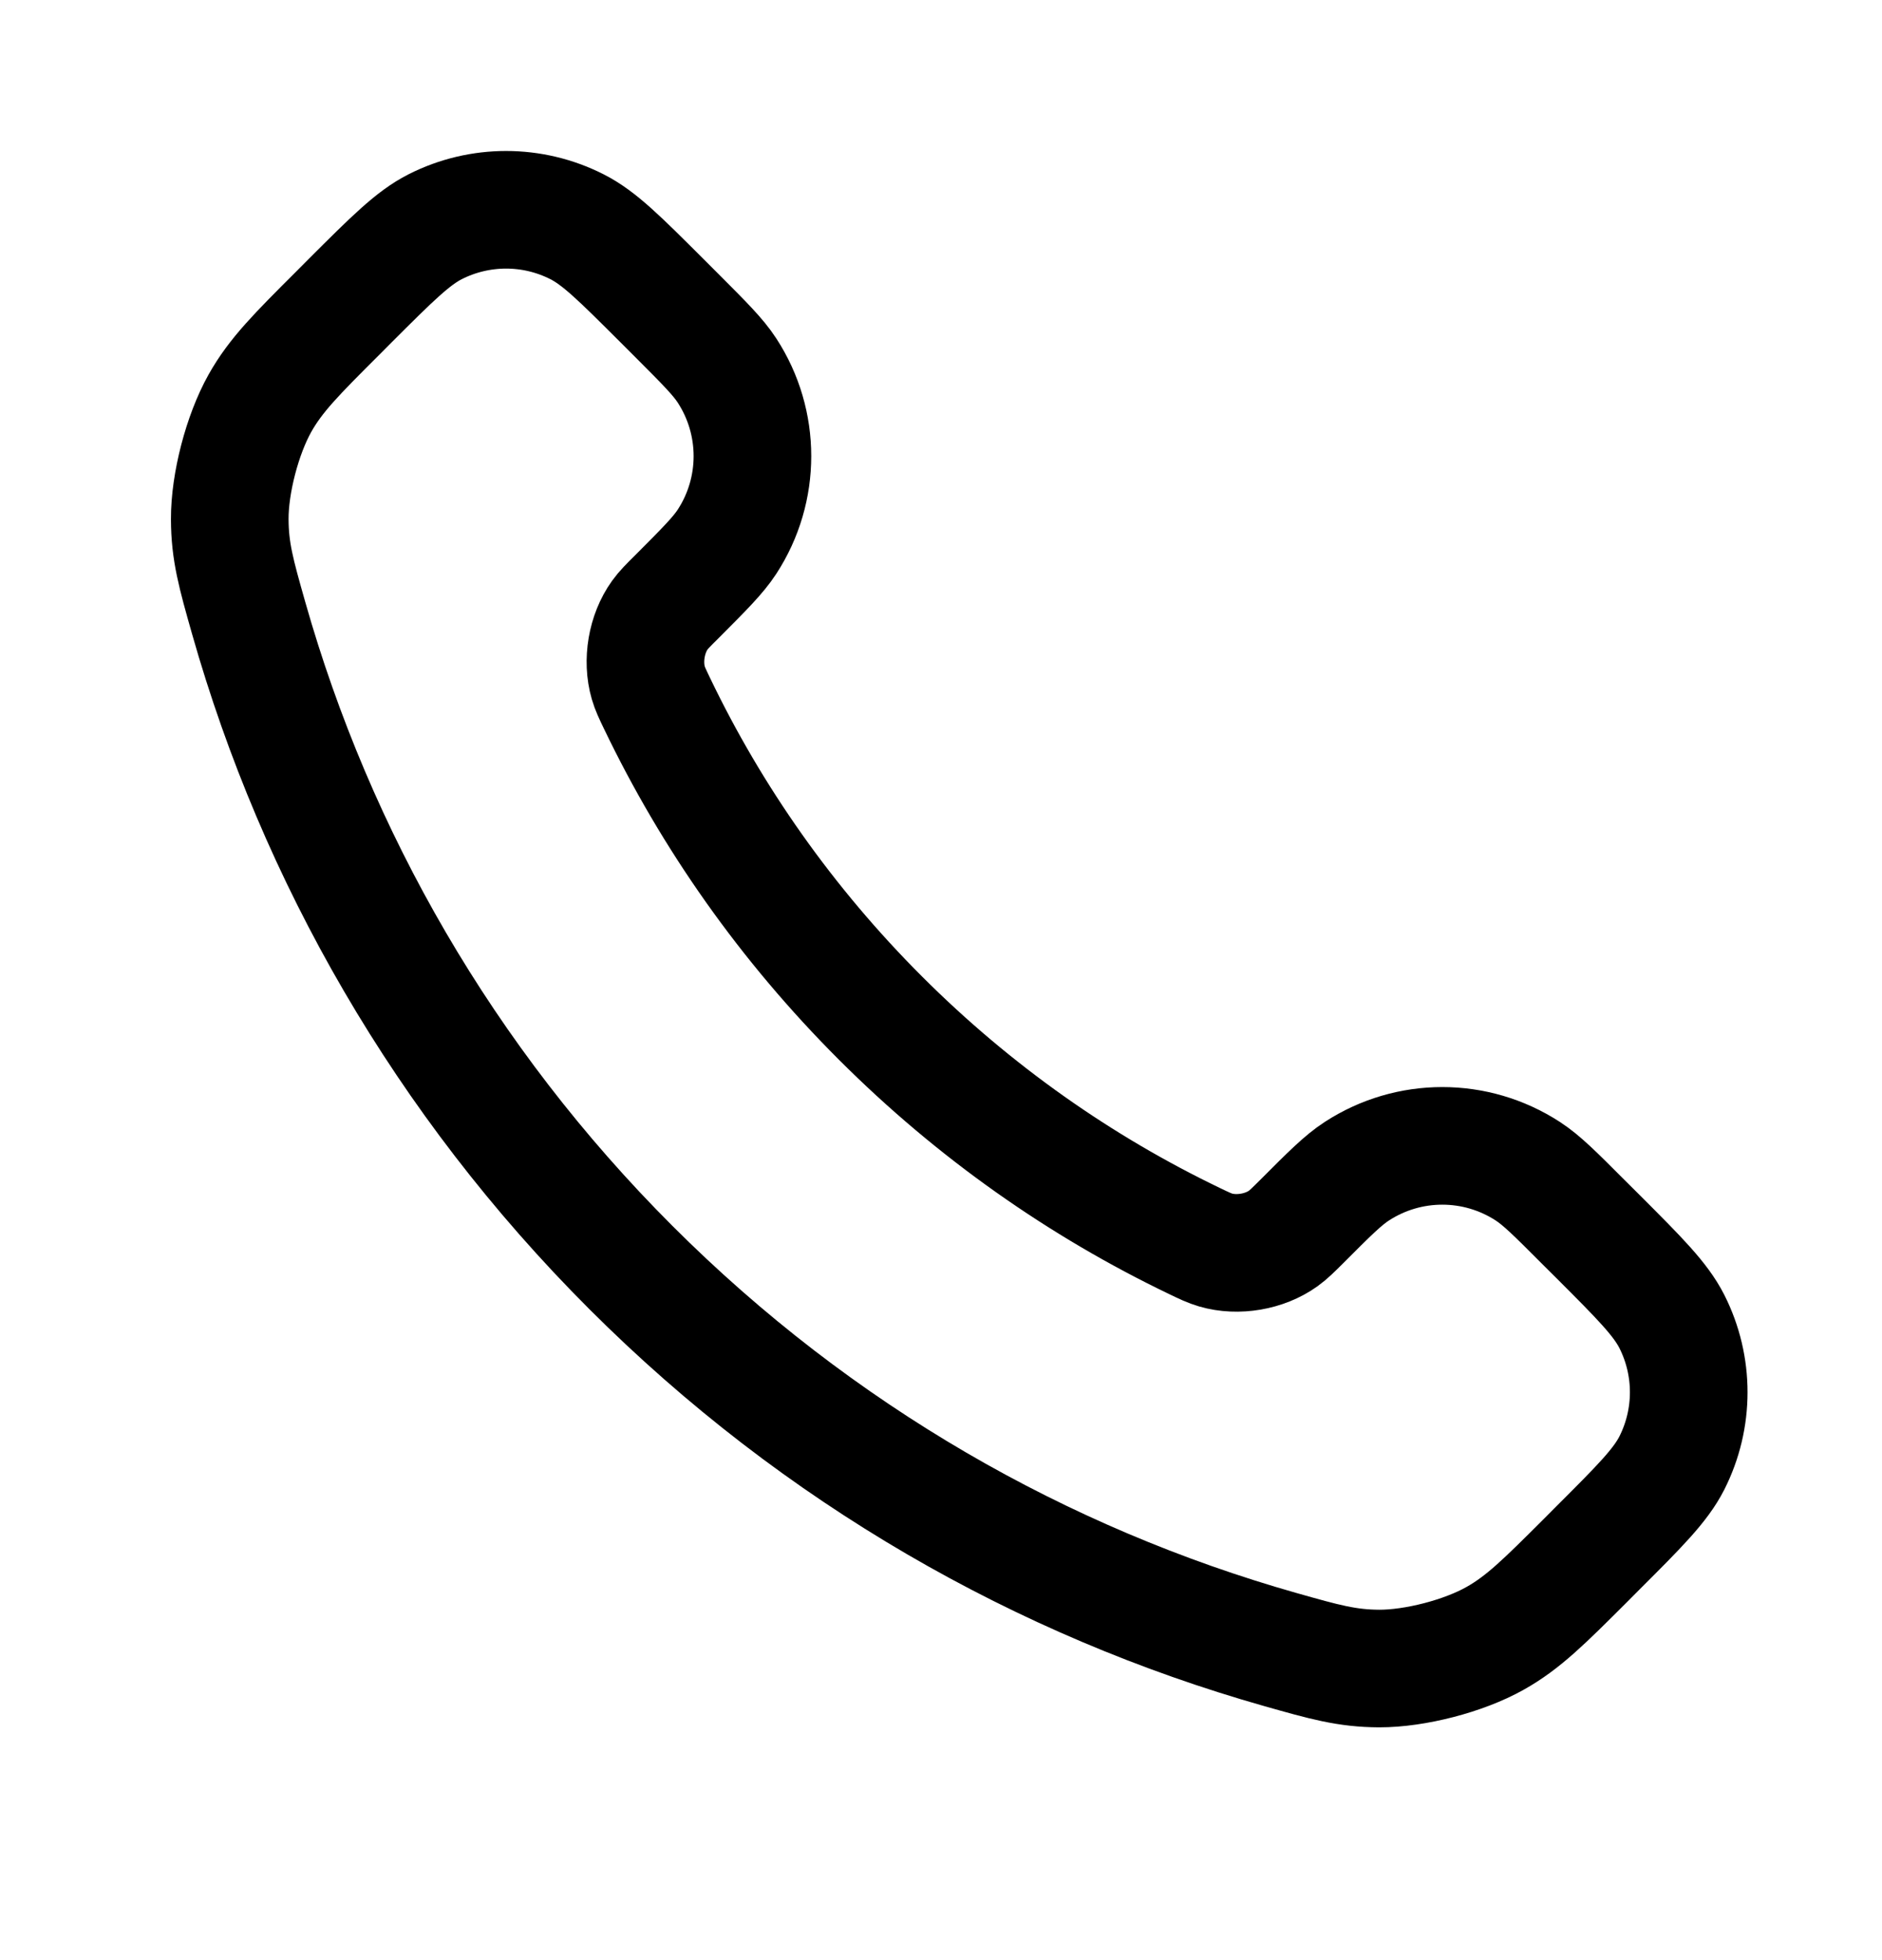 <svg width="24" height="25" viewBox="0 0 24 25" fill="none" xmlns="http://www.w3.org/2000/svg">
<path d="M8.38 8.974C9.076 10.424 10.025 11.782 11.227 12.984C12.428 14.185 13.787 15.134 15.236 15.83C15.361 15.89 15.424 15.92 15.502 15.943C15.783 16.025 16.127 15.966 16.364 15.796C16.431 15.748 16.488 15.691 16.603 15.577C16.952 15.227 17.127 15.052 17.303 14.938C17.966 14.507 18.82 14.507 19.483 14.938C19.659 15.052 19.834 15.227 20.183 15.577L20.378 15.771C20.91 16.303 21.175 16.569 21.32 16.854C21.607 17.422 21.607 18.092 21.32 18.66C21.175 18.945 20.91 19.211 20.378 19.742L20.221 19.9C19.691 20.429 19.426 20.694 19.066 20.896C18.667 21.121 18.046 21.282 17.588 21.281C17.175 21.279 16.893 21.199 16.328 21.039C13.295 20.178 10.433 18.554 8.045 16.166C5.657 13.778 4.032 10.915 3.171 7.882C3.011 7.318 2.931 7.035 2.93 6.622C2.928 6.164 3.09 5.544 3.314 5.144C3.516 4.784 3.781 4.519 4.311 3.99L4.468 3.832C5 3.301 5.266 3.035 5.551 2.891C6.119 2.604 6.789 2.604 7.356 2.891C7.642 3.035 7.907 3.301 8.439 3.832L8.634 4.027C8.983 4.377 9.158 4.551 9.272 4.727C9.703 5.39 9.703 6.245 9.272 6.908C9.158 7.083 8.983 7.258 8.634 7.608C8.519 7.722 8.462 7.779 8.414 7.846C8.244 8.083 8.186 8.428 8.267 8.708C8.29 8.787 8.32 8.849 8.38 8.974Z" stroke="black" stroke-width="1.5" stroke-linecap="round" stroke-linejoin="round"/>
</svg>

